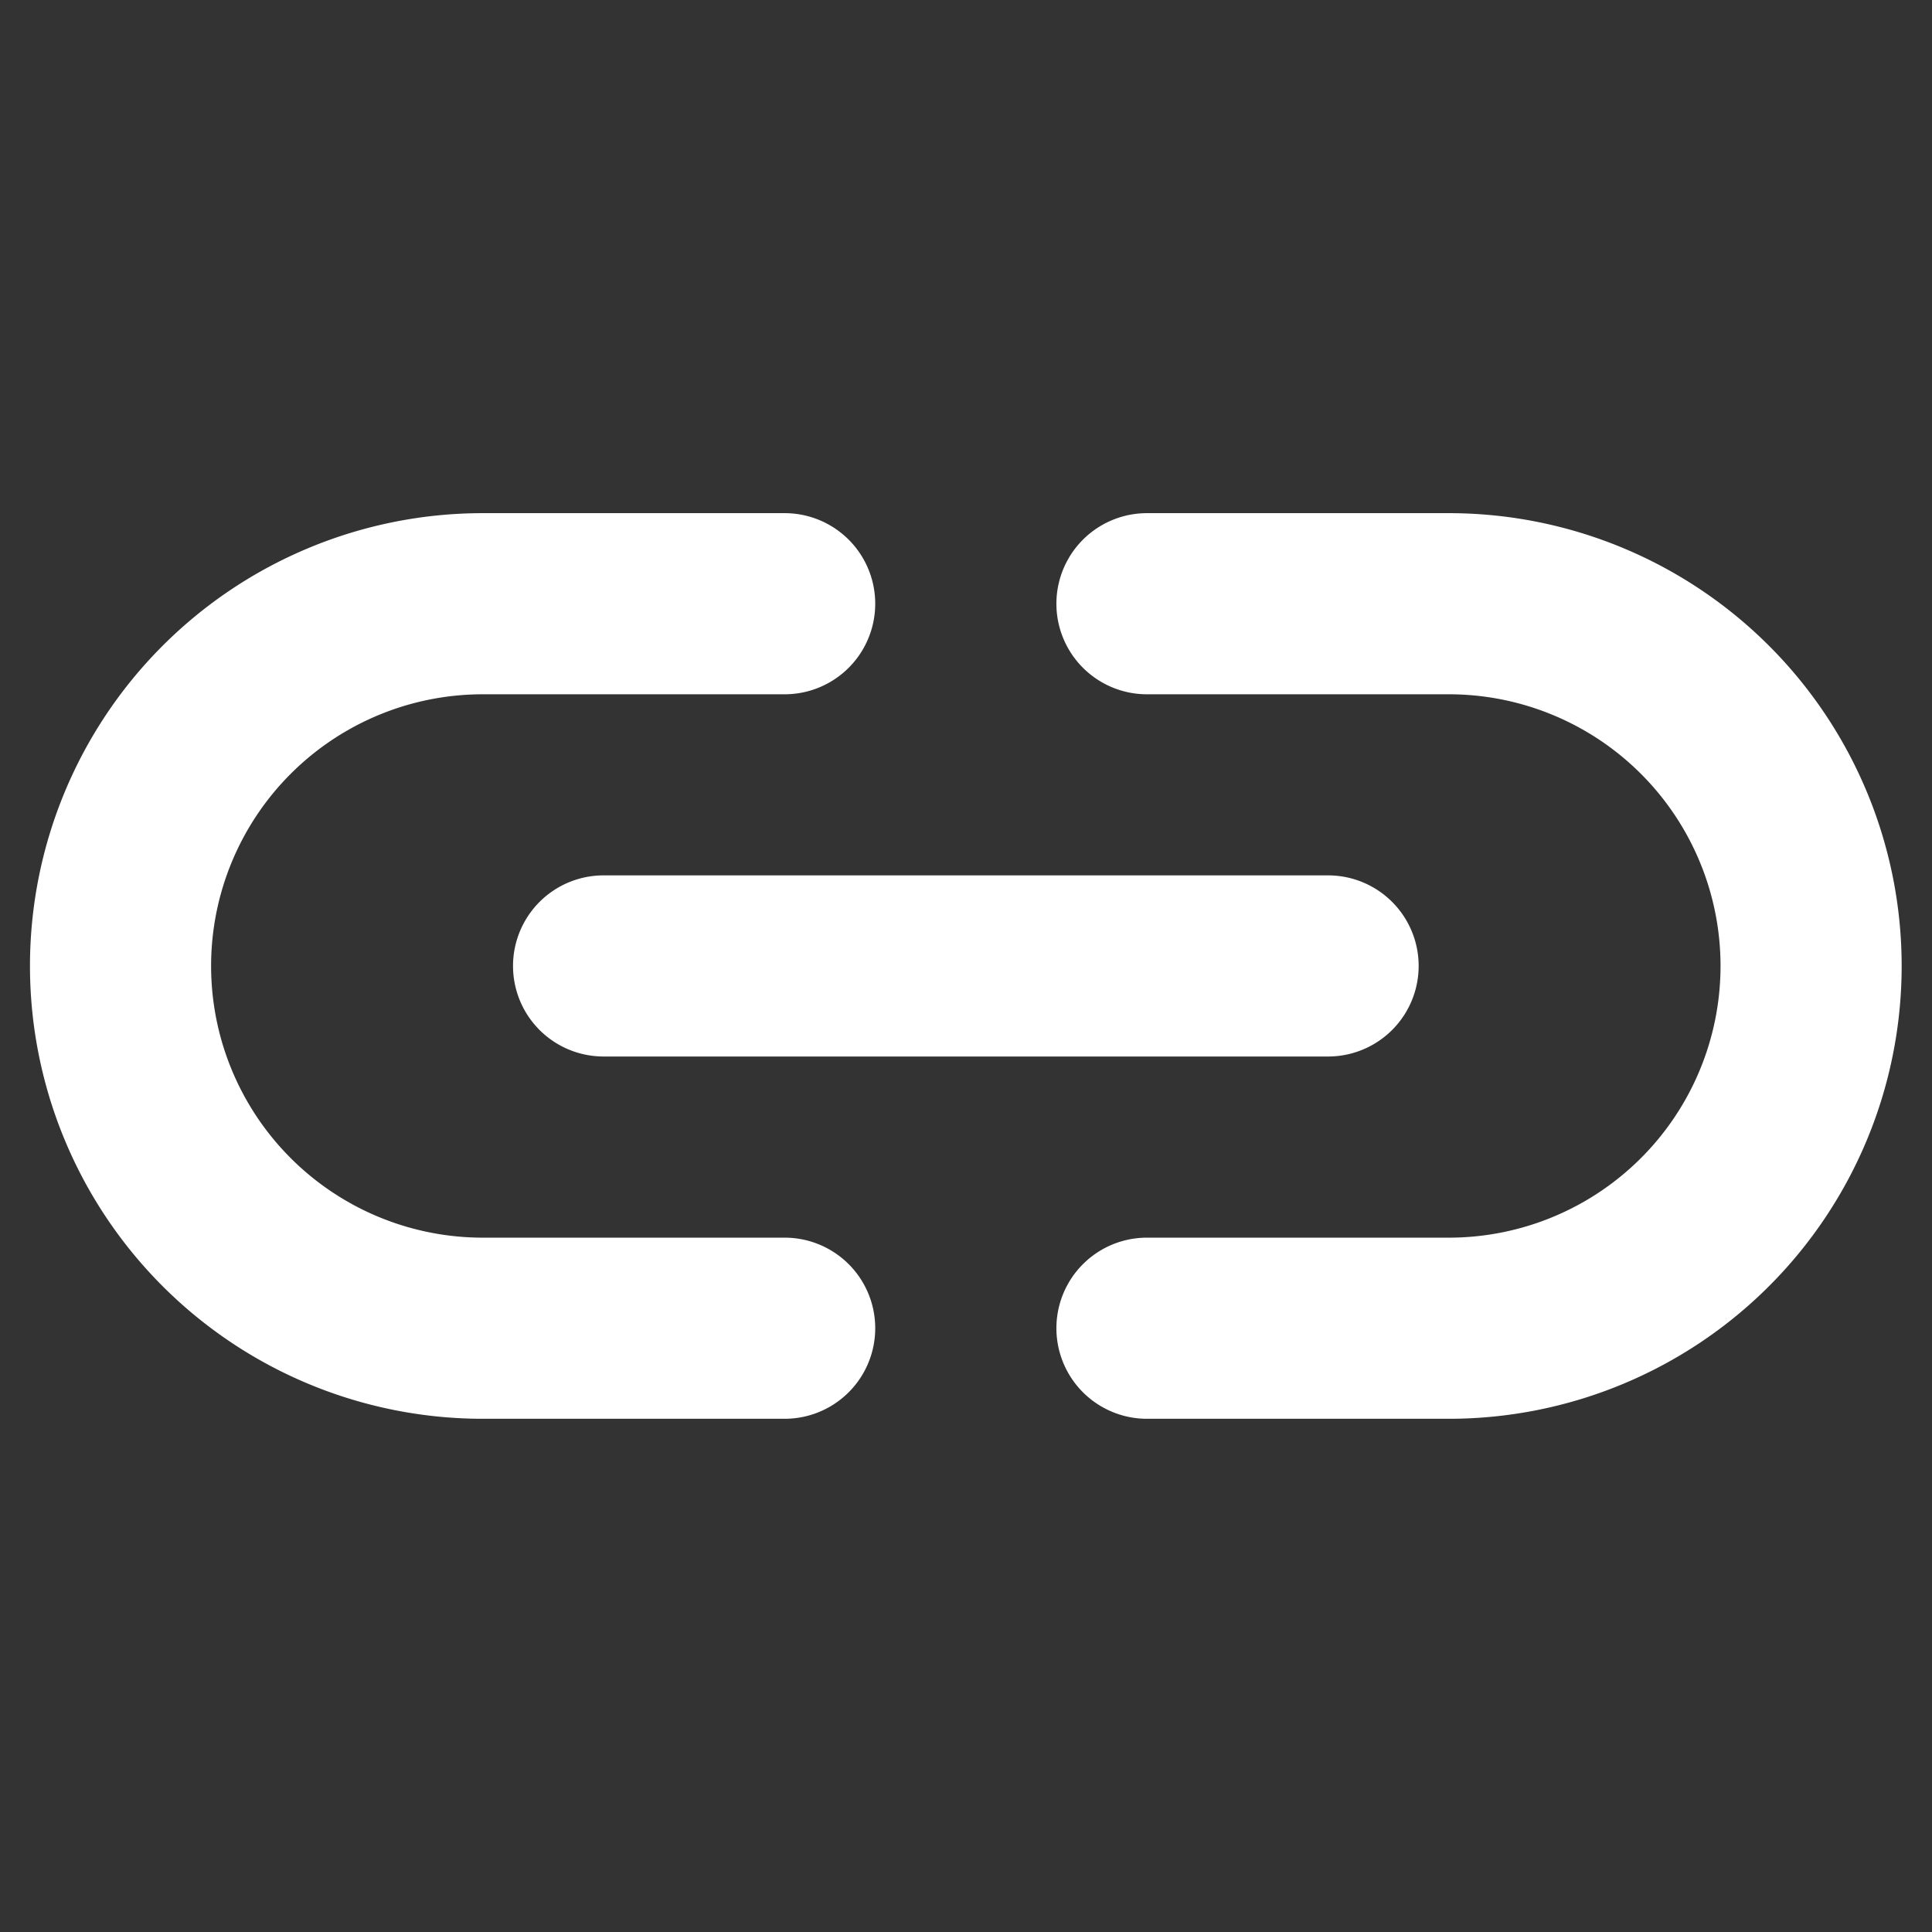 <?xml version="1.0" encoding="utf-8"?><!-- Uploaded to: SVG Repo, www.svgrepo.com, Generator: SVG Repo Mixer Tools -->
<svg fill="#fff" width="24px" height="24px" viewBox="0 0 256 256" id="Flat" xmlns="http://www.w3.org/2000/svg">
  <rect x="0" y="0" width="256" height="256" fill="#333333" stroke="none"/>
  <path d="M79.979,115.992h96a12,12,0,0,1,0,24h-96a12,12,0,0,1,0-24Zm23.993,48.004h-40a36,36,0,0,1,0-72h40a12,12,0,0,0,0-24h-40a60,60,0,0,0,0,120h40a12,12,0,0,0,0-24Zm88.007-96h-40a12,12,0,0,0,0,24h40a36,36,0,0,1,0,72h-40a12,12,0,0,0,0,24h40a60,60,0,0,0,0-120Z"/>
</svg>